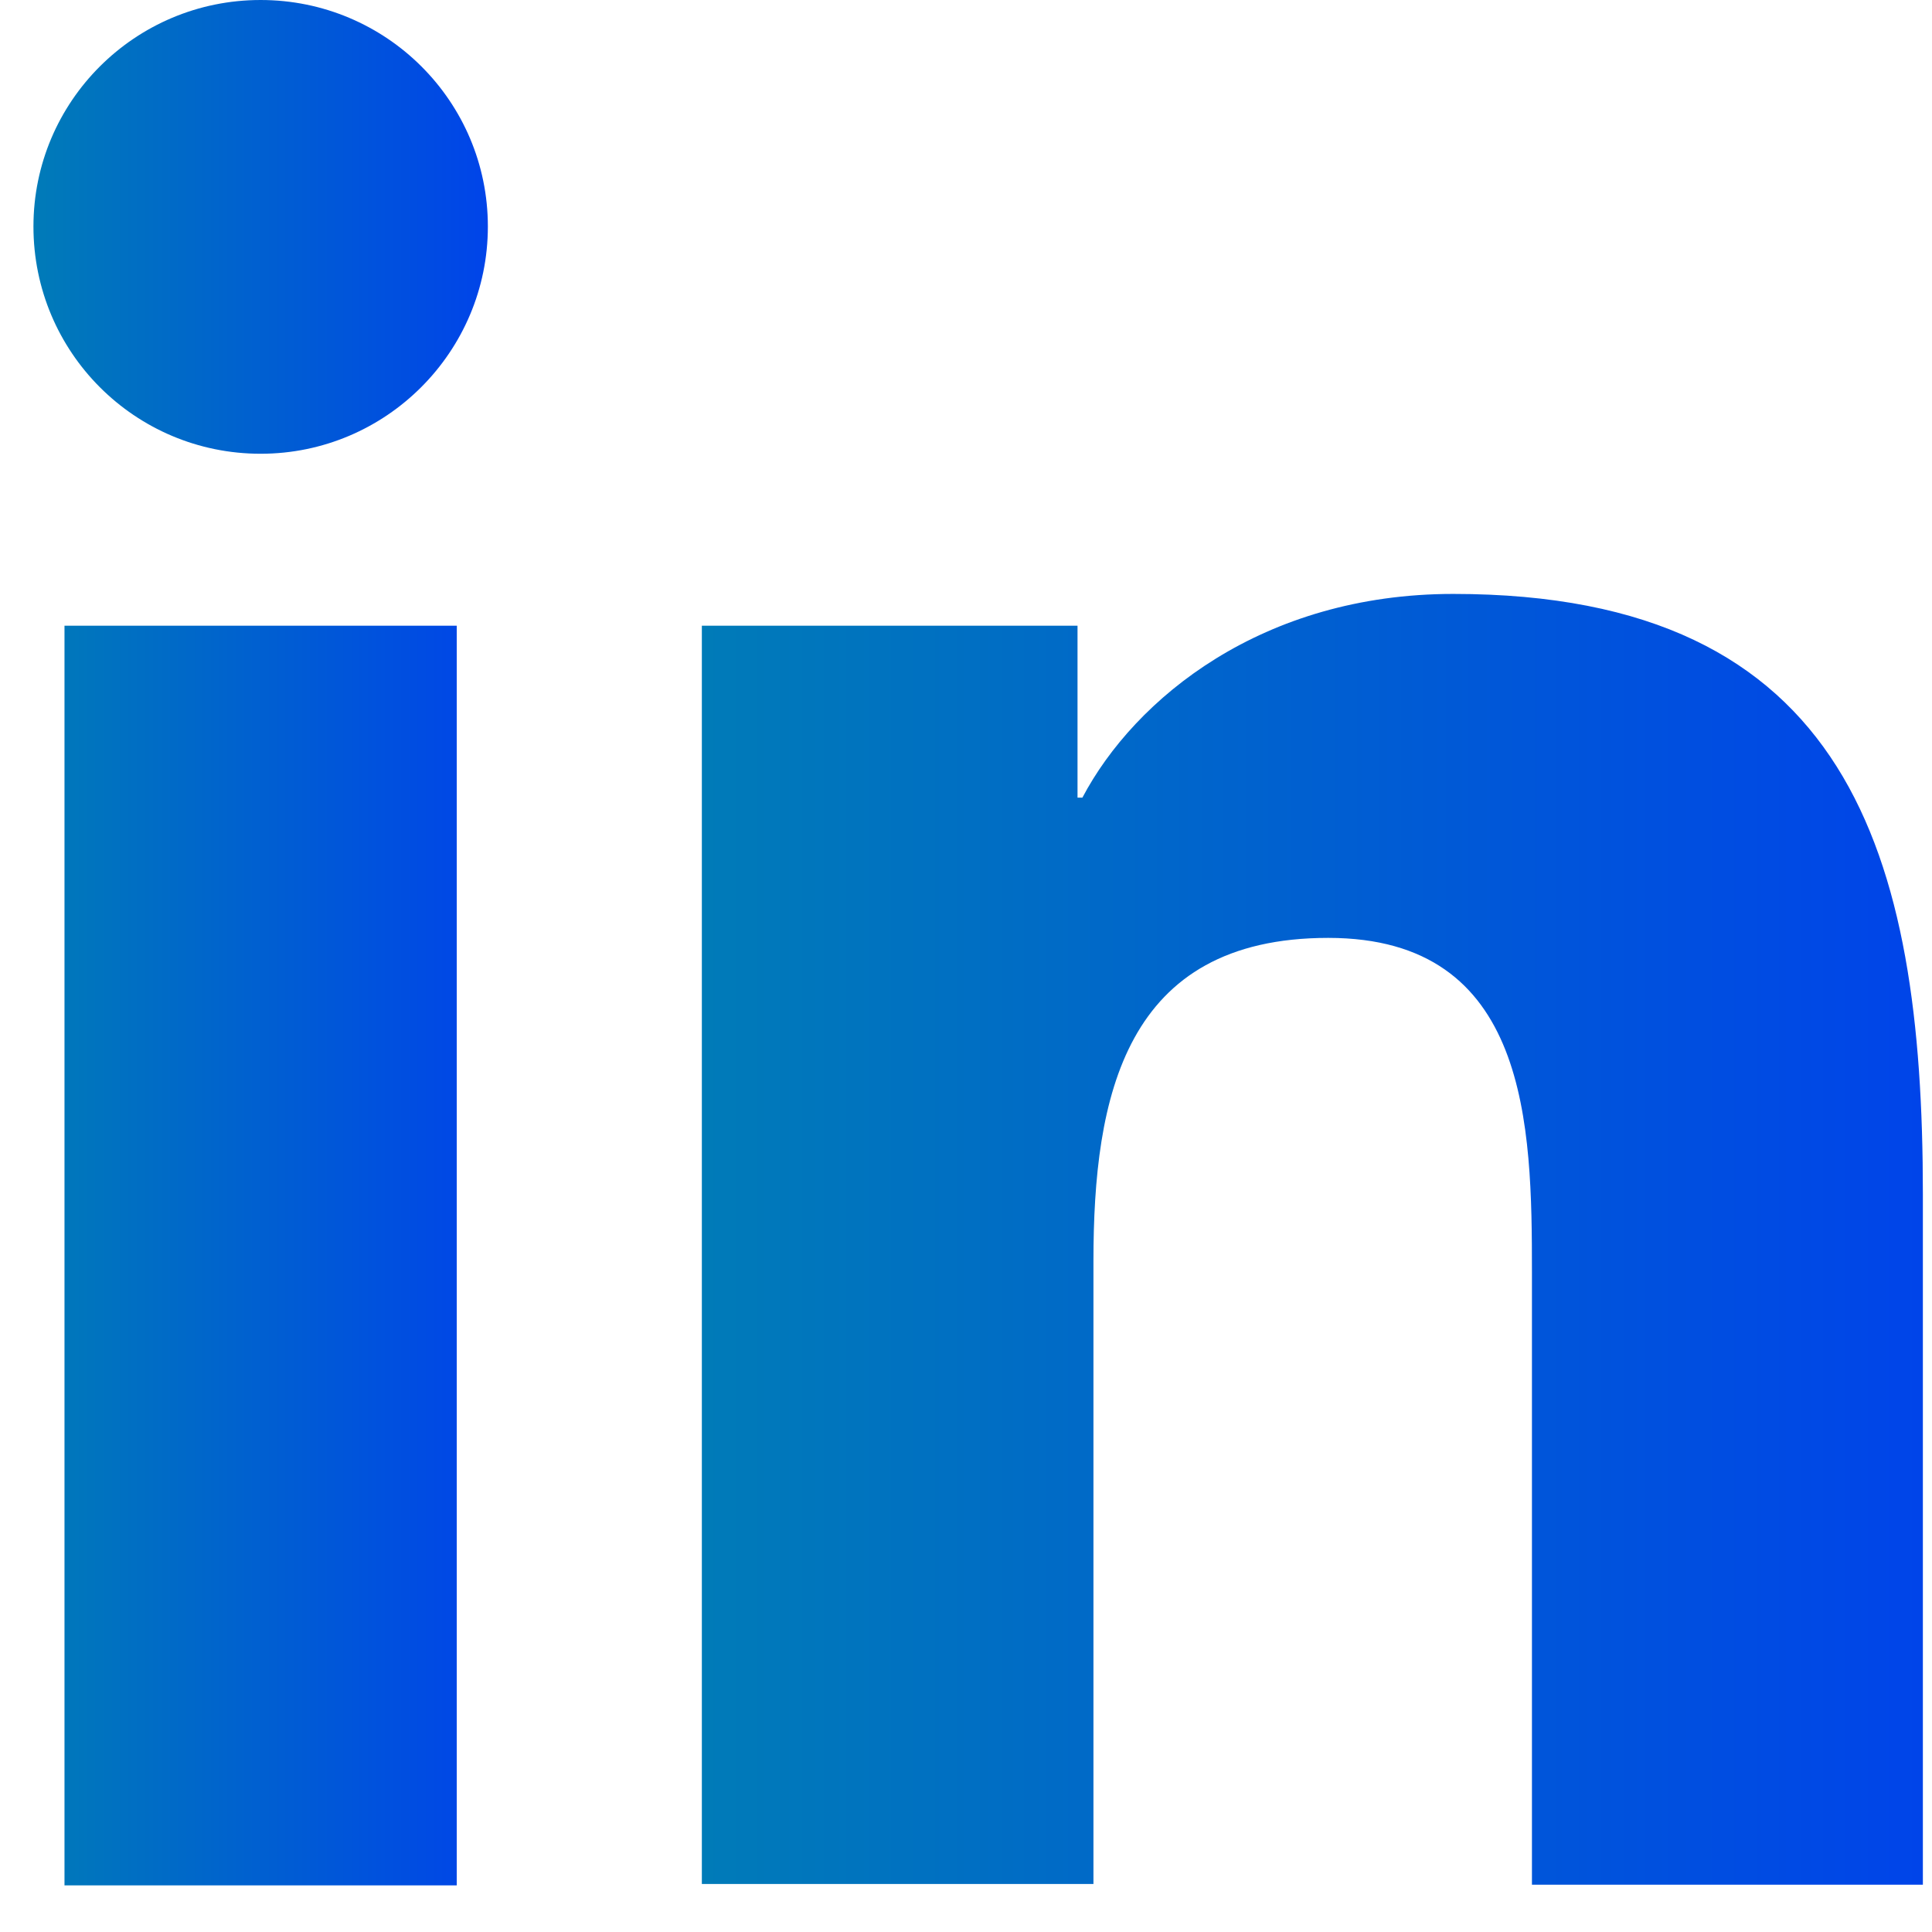 <svg width="29" height="29" viewBox="0 0 29 29" fill="none" xmlns="http://www.w3.org/2000/svg">
<g clip-path="url(#clip0_325_9041)">
<path d="M0.968 9.392H6.856V28.3H0.968V9.392ZM3.912 0C5.799 0 7.323 1.524 7.323 3.4C7.323 5.276 5.799 6.811 3.912 6.811C2.026 6.811 0.502 5.287 0.502 3.4C0.502 1.524 2.026 0 3.912 0Z" fill="url(#paint0_linear_325_9041)"/>
<path d="M10.535 9.392H16.174V11.973H16.247C17.035 10.48 18.953 8.915 21.814 8.915C27.764 8.915 28.863 12.823 28.863 17.923V28.29H22.995V19.095C22.995 16.897 22.954 14.078 19.937 14.078C16.879 14.078 16.413 16.462 16.413 18.929V28.279H10.535V9.392Z" fill="url(#paint1_linear_325_9041)"/>
</g>
<defs>
<linearGradient id="paint0_linear_325_9041" x1="0.502" y1="14.148" x2="7.32" y2="14.148" gradientUnits="userSpaceOnUse">
<stop stop-color="#007BB8"/>
<stop offset="1" stop-color="#0044E9"/>
</linearGradient>
<linearGradient id="paint1_linear_325_9041" x1="10.54" y1="18.611" x2="28.862" y2="18.611" gradientUnits="userSpaceOnUse">
<stop stop-color="#007BB8"/>
<stop offset="1" stop-color="#0044E9"/>
</linearGradient>
<clipPath id="clip0_325_9041">
<rect width="28.362" height="28.3" fill="white" transform="translate(0.504)"/>
</clipPath>
</defs>
</svg>
